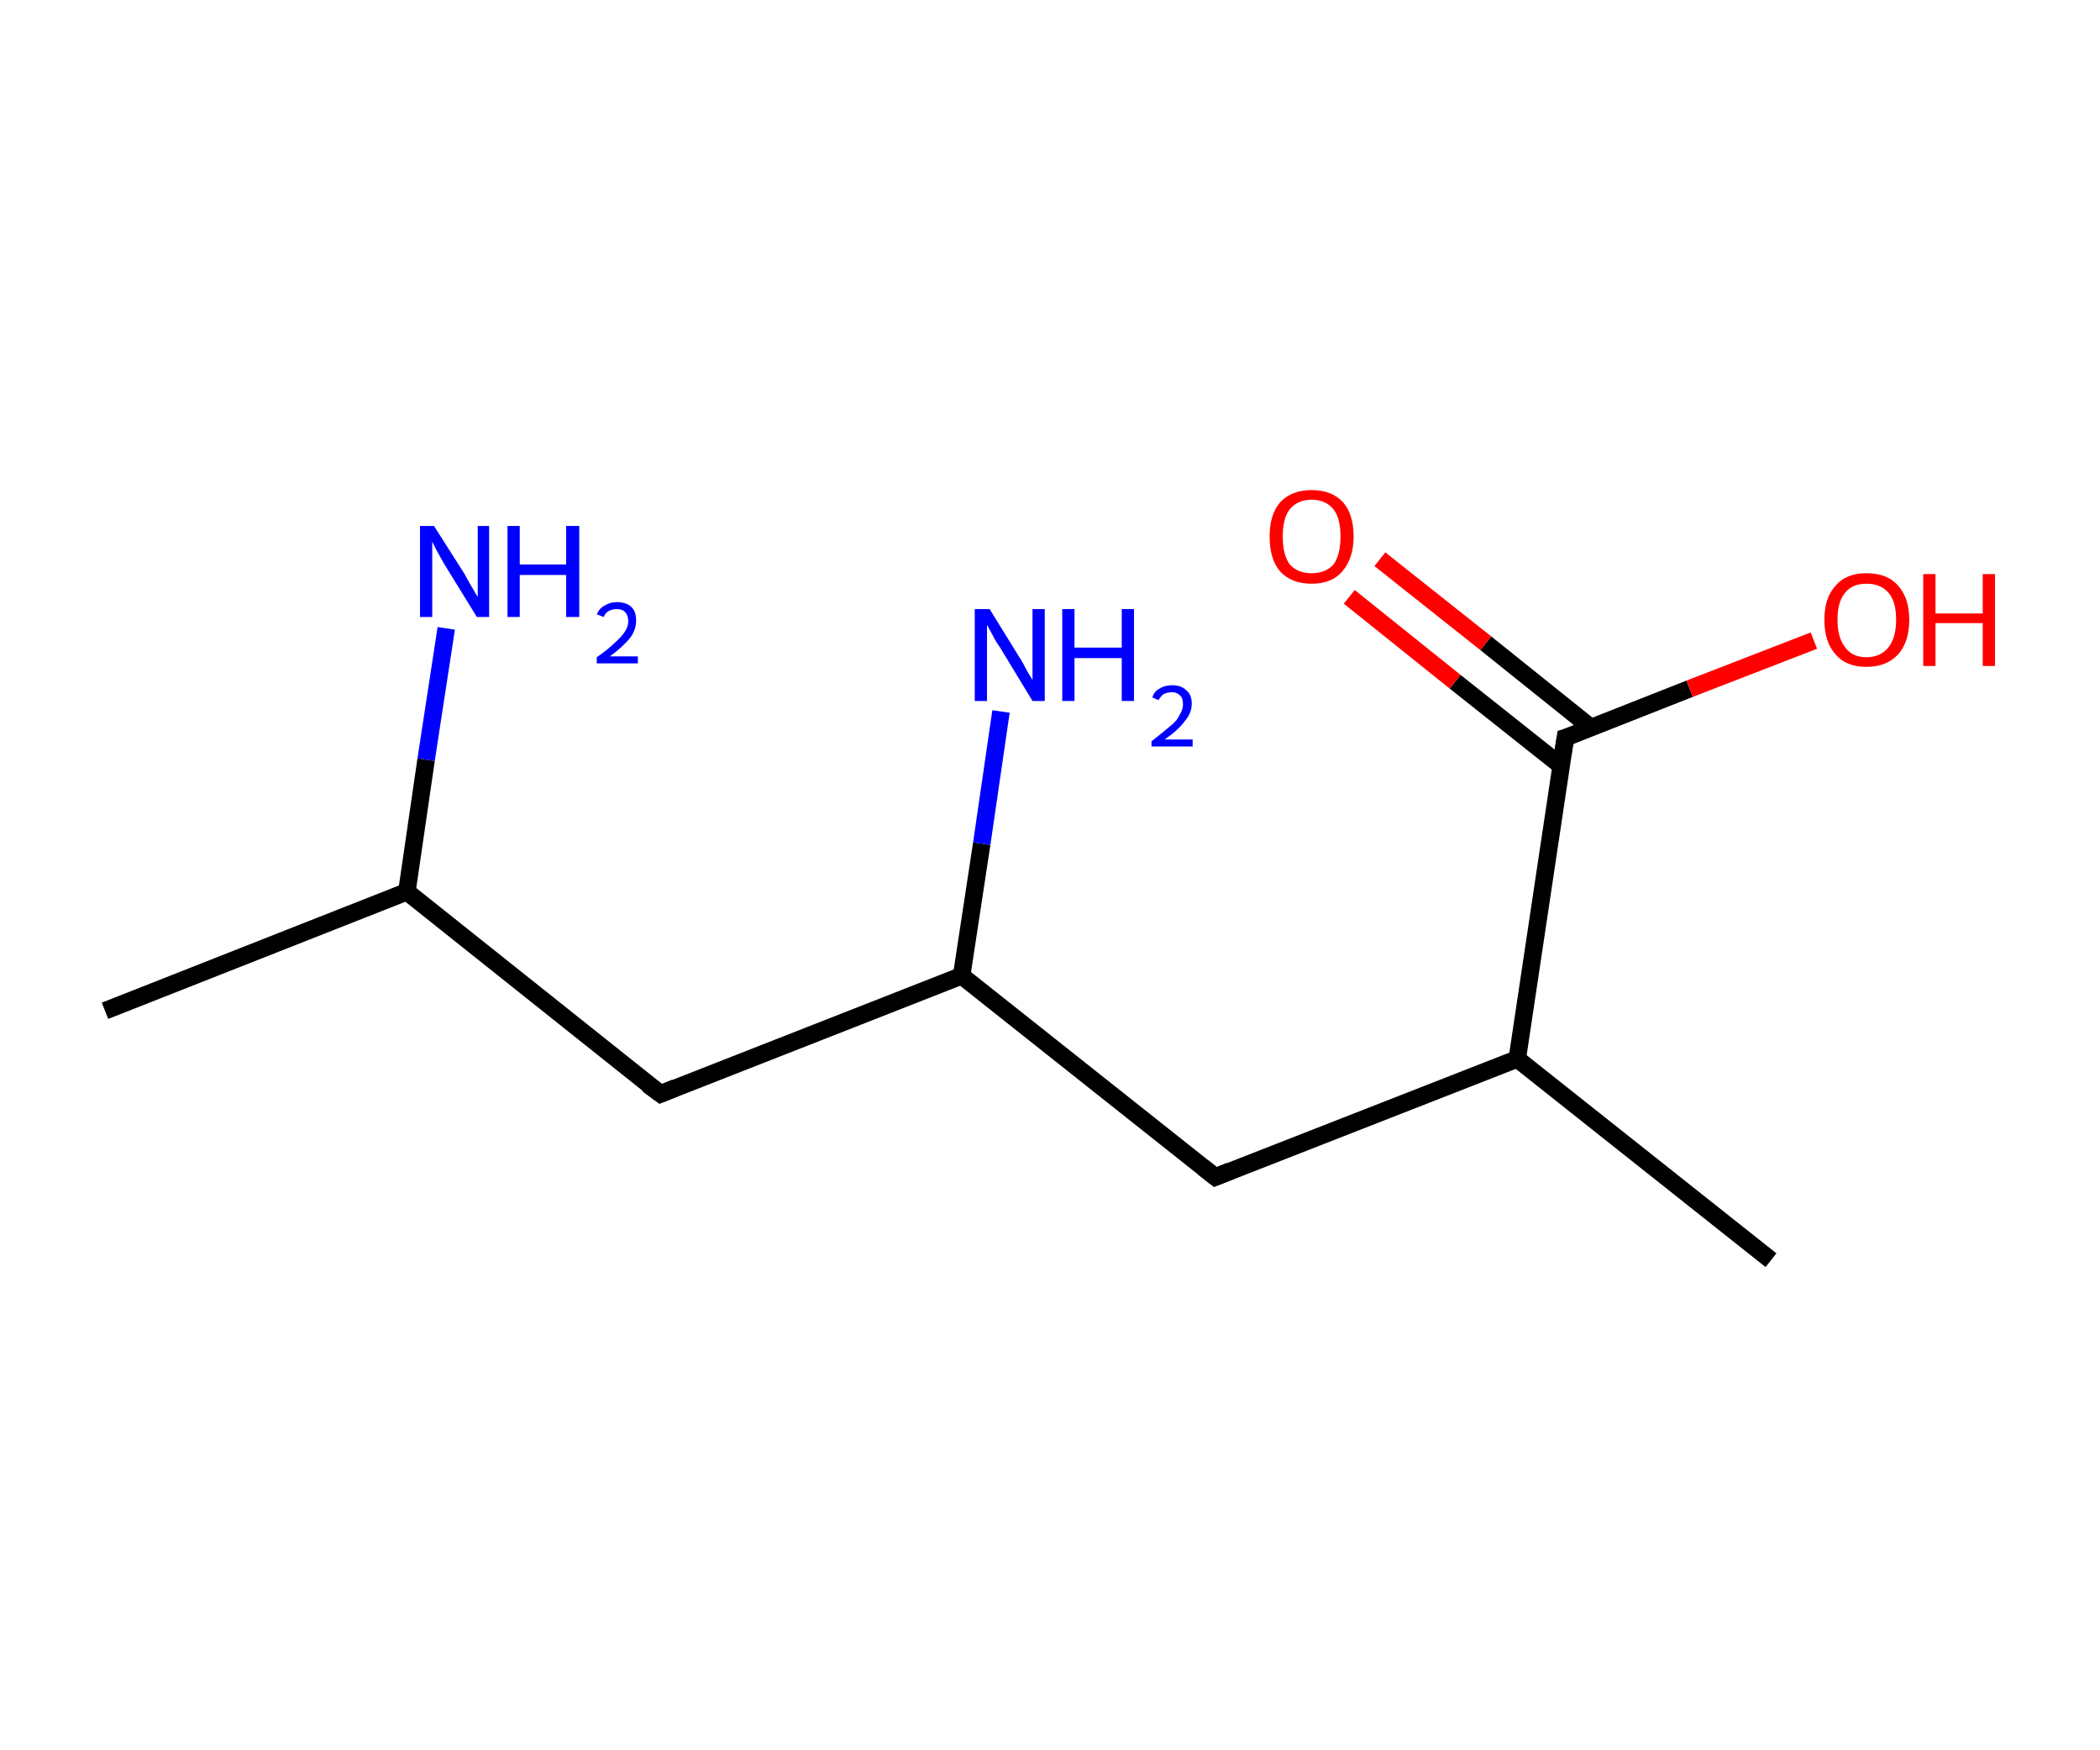 <?xml version='1.0' encoding='ASCII' standalone='yes'?>
<svg xmlns="http://www.w3.org/2000/svg" xmlns:rdkit="http://www.rdkit.org/xml" xmlns:xlink="http://www.w3.org/1999/xlink" version="1.1" baseProfile="full" xml:space="preserve" width="240px" height="200px" viewBox="0 0 240 200">
<!-- END OF HEADER -->
<rect style="opacity:1.0;fill:#FFFFFF;stroke:none" width="240.0" height="200.0" x="0.0" y="0.0"> </rect>
<path class="bond-0 atom-0 atom-1" d="M 12.0,115.5 L 46.5,101.9" style="fill:none;fill-rule:evenodd;stroke:#000000;stroke-width:2.0px;stroke-linecap:butt;stroke-linejoin:miter;stroke-opacity:1"/>
<path class="bond-1 atom-1 atom-2" d="M 46.5,101.9 L 48.7,86.8" style="fill:none;fill-rule:evenodd;stroke:#000000;stroke-width:2.0px;stroke-linecap:butt;stroke-linejoin:miter;stroke-opacity:1"/>
<path class="bond-1 atom-1 atom-2" d="M 48.7,86.8 L 51.0,71.8" style="fill:none;fill-rule:evenodd;stroke:#0000FF;stroke-width:2.0px;stroke-linecap:butt;stroke-linejoin:miter;stroke-opacity:1"/>
<path class="bond-2 atom-1 atom-3" d="M 46.5,101.9 L 75.5,125.0" style="fill:none;fill-rule:evenodd;stroke:#000000;stroke-width:2.0px;stroke-linecap:butt;stroke-linejoin:miter;stroke-opacity:1"/>
<path class="bond-3 atom-3 atom-4" d="M 75.5,125.0 L 109.9,111.5" style="fill:none;fill-rule:evenodd;stroke:#000000;stroke-width:2.0px;stroke-linecap:butt;stroke-linejoin:miter;stroke-opacity:1"/>
<path class="bond-4 atom-4 atom-5" d="M 109.9,111.5 L 112.2,96.4" style="fill:none;fill-rule:evenodd;stroke:#000000;stroke-width:2.0px;stroke-linecap:butt;stroke-linejoin:miter;stroke-opacity:1"/>
<path class="bond-4 atom-4 atom-5" d="M 112.2,96.4 L 114.4,81.3" style="fill:none;fill-rule:evenodd;stroke:#0000FF;stroke-width:2.0px;stroke-linecap:butt;stroke-linejoin:miter;stroke-opacity:1"/>
<path class="bond-5 atom-4 atom-6" d="M 109.9,111.5 L 138.9,134.5" style="fill:none;fill-rule:evenodd;stroke:#000000;stroke-width:2.0px;stroke-linecap:butt;stroke-linejoin:miter;stroke-opacity:1"/>
<path class="bond-6 atom-6 atom-7" d="M 138.9,134.5 L 173.4,121.0" style="fill:none;fill-rule:evenodd;stroke:#000000;stroke-width:2.0px;stroke-linecap:butt;stroke-linejoin:miter;stroke-opacity:1"/>
<path class="bond-7 atom-7 atom-8" d="M 173.4,121.0 L 202.4,144.0" style="fill:none;fill-rule:evenodd;stroke:#000000;stroke-width:2.0px;stroke-linecap:butt;stroke-linejoin:miter;stroke-opacity:1"/>
<path class="bond-8 atom-7 atom-9" d="M 173.4,121.0 L 178.9,84.3" style="fill:none;fill-rule:evenodd;stroke:#000000;stroke-width:2.0px;stroke-linecap:butt;stroke-linejoin:miter;stroke-opacity:1"/>
<path class="bond-9 atom-9 atom-10" d="M 181.9,83.2 L 169.8,73.5" style="fill:none;fill-rule:evenodd;stroke:#000000;stroke-width:2.0px;stroke-linecap:butt;stroke-linejoin:miter;stroke-opacity:1"/>
<path class="bond-9 atom-9 atom-10" d="M 169.8,73.5 L 157.7,63.9" style="fill:none;fill-rule:evenodd;stroke:#FF0000;stroke-width:2.0px;stroke-linecap:butt;stroke-linejoin:miter;stroke-opacity:1"/>
<path class="bond-9 atom-9 atom-10" d="M 178.4,87.5 L 166.3,77.9" style="fill:none;fill-rule:evenodd;stroke:#000000;stroke-width:2.0px;stroke-linecap:butt;stroke-linejoin:miter;stroke-opacity:1"/>
<path class="bond-9 atom-9 atom-10" d="M 166.3,77.9 L 154.2,68.2" style="fill:none;fill-rule:evenodd;stroke:#FF0000;stroke-width:2.0px;stroke-linecap:butt;stroke-linejoin:miter;stroke-opacity:1"/>
<path class="bond-10 atom-9 atom-11" d="M 178.9,84.3 L 193.1,78.7" style="fill:none;fill-rule:evenodd;stroke:#000000;stroke-width:2.0px;stroke-linecap:butt;stroke-linejoin:miter;stroke-opacity:1"/>
<path class="bond-10 atom-9 atom-11" d="M 193.1,78.7 L 207.3,73.2" style="fill:none;fill-rule:evenodd;stroke:#FF0000;stroke-width:2.0px;stroke-linecap:butt;stroke-linejoin:miter;stroke-opacity:1"/>
<path d="M 74.0,123.9 L 75.5,125.0 L 77.2,124.3" style="fill:none;stroke:#000000;stroke-width:2.0px;stroke-linecap:butt;stroke-linejoin:miter;stroke-opacity:1;"/>
<path d="M 137.5,133.4 L 138.9,134.5 L 140.6,133.8" style="fill:none;stroke:#000000;stroke-width:2.0px;stroke-linecap:butt;stroke-linejoin:miter;stroke-opacity:1;"/>
<path d="M 178.6,86.2 L 178.9,84.3 L 179.6,84.1" style="fill:none;stroke:#000000;stroke-width:2.0px;stroke-linecap:butt;stroke-linejoin:miter;stroke-opacity:1;"/>
<path class="atom-2" d="M 49.6 60.1 L 53.1 65.6 Q 53.4 66.2, 54.0 67.2 Q 54.5 68.1, 54.6 68.2 L 54.6 60.1 L 55.9 60.1 L 55.9 70.5 L 54.5 70.5 L 50.8 64.5 Q 50.4 63.8, 49.9 62.9 Q 49.5 62.1, 49.4 61.9 L 49.4 70.5 L 48.0 70.5 L 48.0 60.1 L 49.6 60.1 " fill="#0000FF"/>
<path class="atom-2" d="M 58.0 60.1 L 59.4 60.1 L 59.4 64.5 L 64.7 64.5 L 64.7 60.1 L 66.2 60.1 L 66.2 70.5 L 64.7 70.5 L 64.7 65.7 L 59.4 65.7 L 59.4 70.5 L 58.0 70.5 L 58.0 60.1 " fill="#0000FF"/>
<path class="atom-2" d="M 68.2 70.2 Q 68.5 69.5, 69.1 69.2 Q 69.7 68.8, 70.5 68.8 Q 71.6 68.8, 72.2 69.4 Q 72.7 69.9, 72.7 70.9 Q 72.7 72.0, 72.0 72.9 Q 71.2 73.9, 69.7 75.0 L 72.9 75.0 L 72.9 75.8 L 68.2 75.8 L 68.2 75.1 Q 69.5 74.2, 70.2 73.5 Q 71.0 72.8, 71.4 72.2 Q 71.8 71.6, 71.8 71.0 Q 71.8 70.3, 71.4 69.9 Q 71.1 69.6, 70.5 69.6 Q 70.0 69.6, 69.6 69.8 Q 69.2 70.0, 69.0 70.5 L 68.2 70.2 " fill="#0000FF"/>
<path class="atom-5" d="M 113.1 69.6 L 116.5 75.1 Q 116.9 75.7, 117.4 76.7 Q 118.0 77.7, 118.0 77.7 L 118.0 69.6 L 119.4 69.6 L 119.4 80.1 L 118.0 80.1 L 114.3 74.0 Q 113.8 73.3, 113.4 72.5 Q 112.9 71.6, 112.8 71.4 L 112.8 80.1 L 111.4 80.1 L 111.4 69.6 L 113.1 69.6 " fill="#0000FF"/>
<path class="atom-5" d="M 121.4 69.6 L 122.8 69.6 L 122.8 74.0 L 128.2 74.0 L 128.2 69.6 L 129.6 69.6 L 129.6 80.1 L 128.2 80.1 L 128.2 75.2 L 122.8 75.2 L 122.8 80.1 L 121.4 80.1 L 121.4 69.6 " fill="#0000FF"/>
<path class="atom-5" d="M 131.7 79.7 Q 131.9 79.0, 132.5 78.7 Q 133.1 78.3, 134.0 78.3 Q 135.0 78.3, 135.6 78.9 Q 136.2 79.4, 136.2 80.4 Q 136.2 81.5, 135.4 82.4 Q 134.7 83.4, 133.1 84.5 L 136.3 84.5 L 136.3 85.3 L 131.6 85.3 L 131.6 84.7 Q 132.9 83.7, 133.7 83.0 Q 134.5 82.4, 134.8 81.7 Q 135.2 81.1, 135.2 80.5 Q 135.2 79.8, 134.9 79.5 Q 134.5 79.1, 134.0 79.1 Q 133.4 79.1, 133.0 79.3 Q 132.7 79.5, 132.4 80.0 L 131.7 79.7 " fill="#0000FF"/>
<path class="atom-10" d="M 145.1 61.3 Q 145.1 58.8, 146.3 57.4 Q 147.6 56.0, 149.9 56.0 Q 152.2 56.0, 153.5 57.4 Q 154.7 58.8, 154.7 61.3 Q 154.7 63.8, 153.4 65.3 Q 152.2 66.7, 149.9 66.7 Q 147.6 66.7, 146.3 65.3 Q 145.1 63.9, 145.1 61.3 M 149.9 65.5 Q 151.5 65.5, 152.4 64.5 Q 153.2 63.4, 153.2 61.3 Q 153.2 59.2, 152.4 58.2 Q 151.5 57.1, 149.9 57.1 Q 148.3 57.1, 147.4 58.2 Q 146.6 59.2, 146.6 61.3 Q 146.6 63.4, 147.4 64.5 Q 148.3 65.5, 149.9 65.5 " fill="#FF0000"/>
<path class="atom-11" d="M 208.5 70.8 Q 208.5 68.3, 209.8 66.9 Q 211.0 65.5, 213.3 65.5 Q 215.7 65.5, 216.9 66.9 Q 218.2 68.3, 218.2 70.8 Q 218.2 73.4, 216.9 74.8 Q 215.6 76.2, 213.3 76.2 Q 211.0 76.2, 209.8 74.8 Q 208.5 73.4, 208.5 70.8 M 213.3 75.1 Q 214.9 75.1, 215.8 74.0 Q 216.7 72.9, 216.7 70.8 Q 216.7 68.7, 215.8 67.7 Q 214.9 66.7, 213.3 66.7 Q 211.7 66.7, 210.9 67.7 Q 210.0 68.7, 210.0 70.8 Q 210.0 72.9, 210.9 74.0 Q 211.7 75.1, 213.3 75.1 " fill="#FF0000"/>
<path class="atom-11" d="M 219.8 65.6 L 221.2 65.6 L 221.2 70.1 L 226.6 70.1 L 226.6 65.6 L 228.0 65.6 L 228.0 76.1 L 226.6 76.1 L 226.6 71.2 L 221.2 71.2 L 221.2 76.1 L 219.8 76.1 L 219.8 65.6 " fill="#FF0000"/>
</svg>
